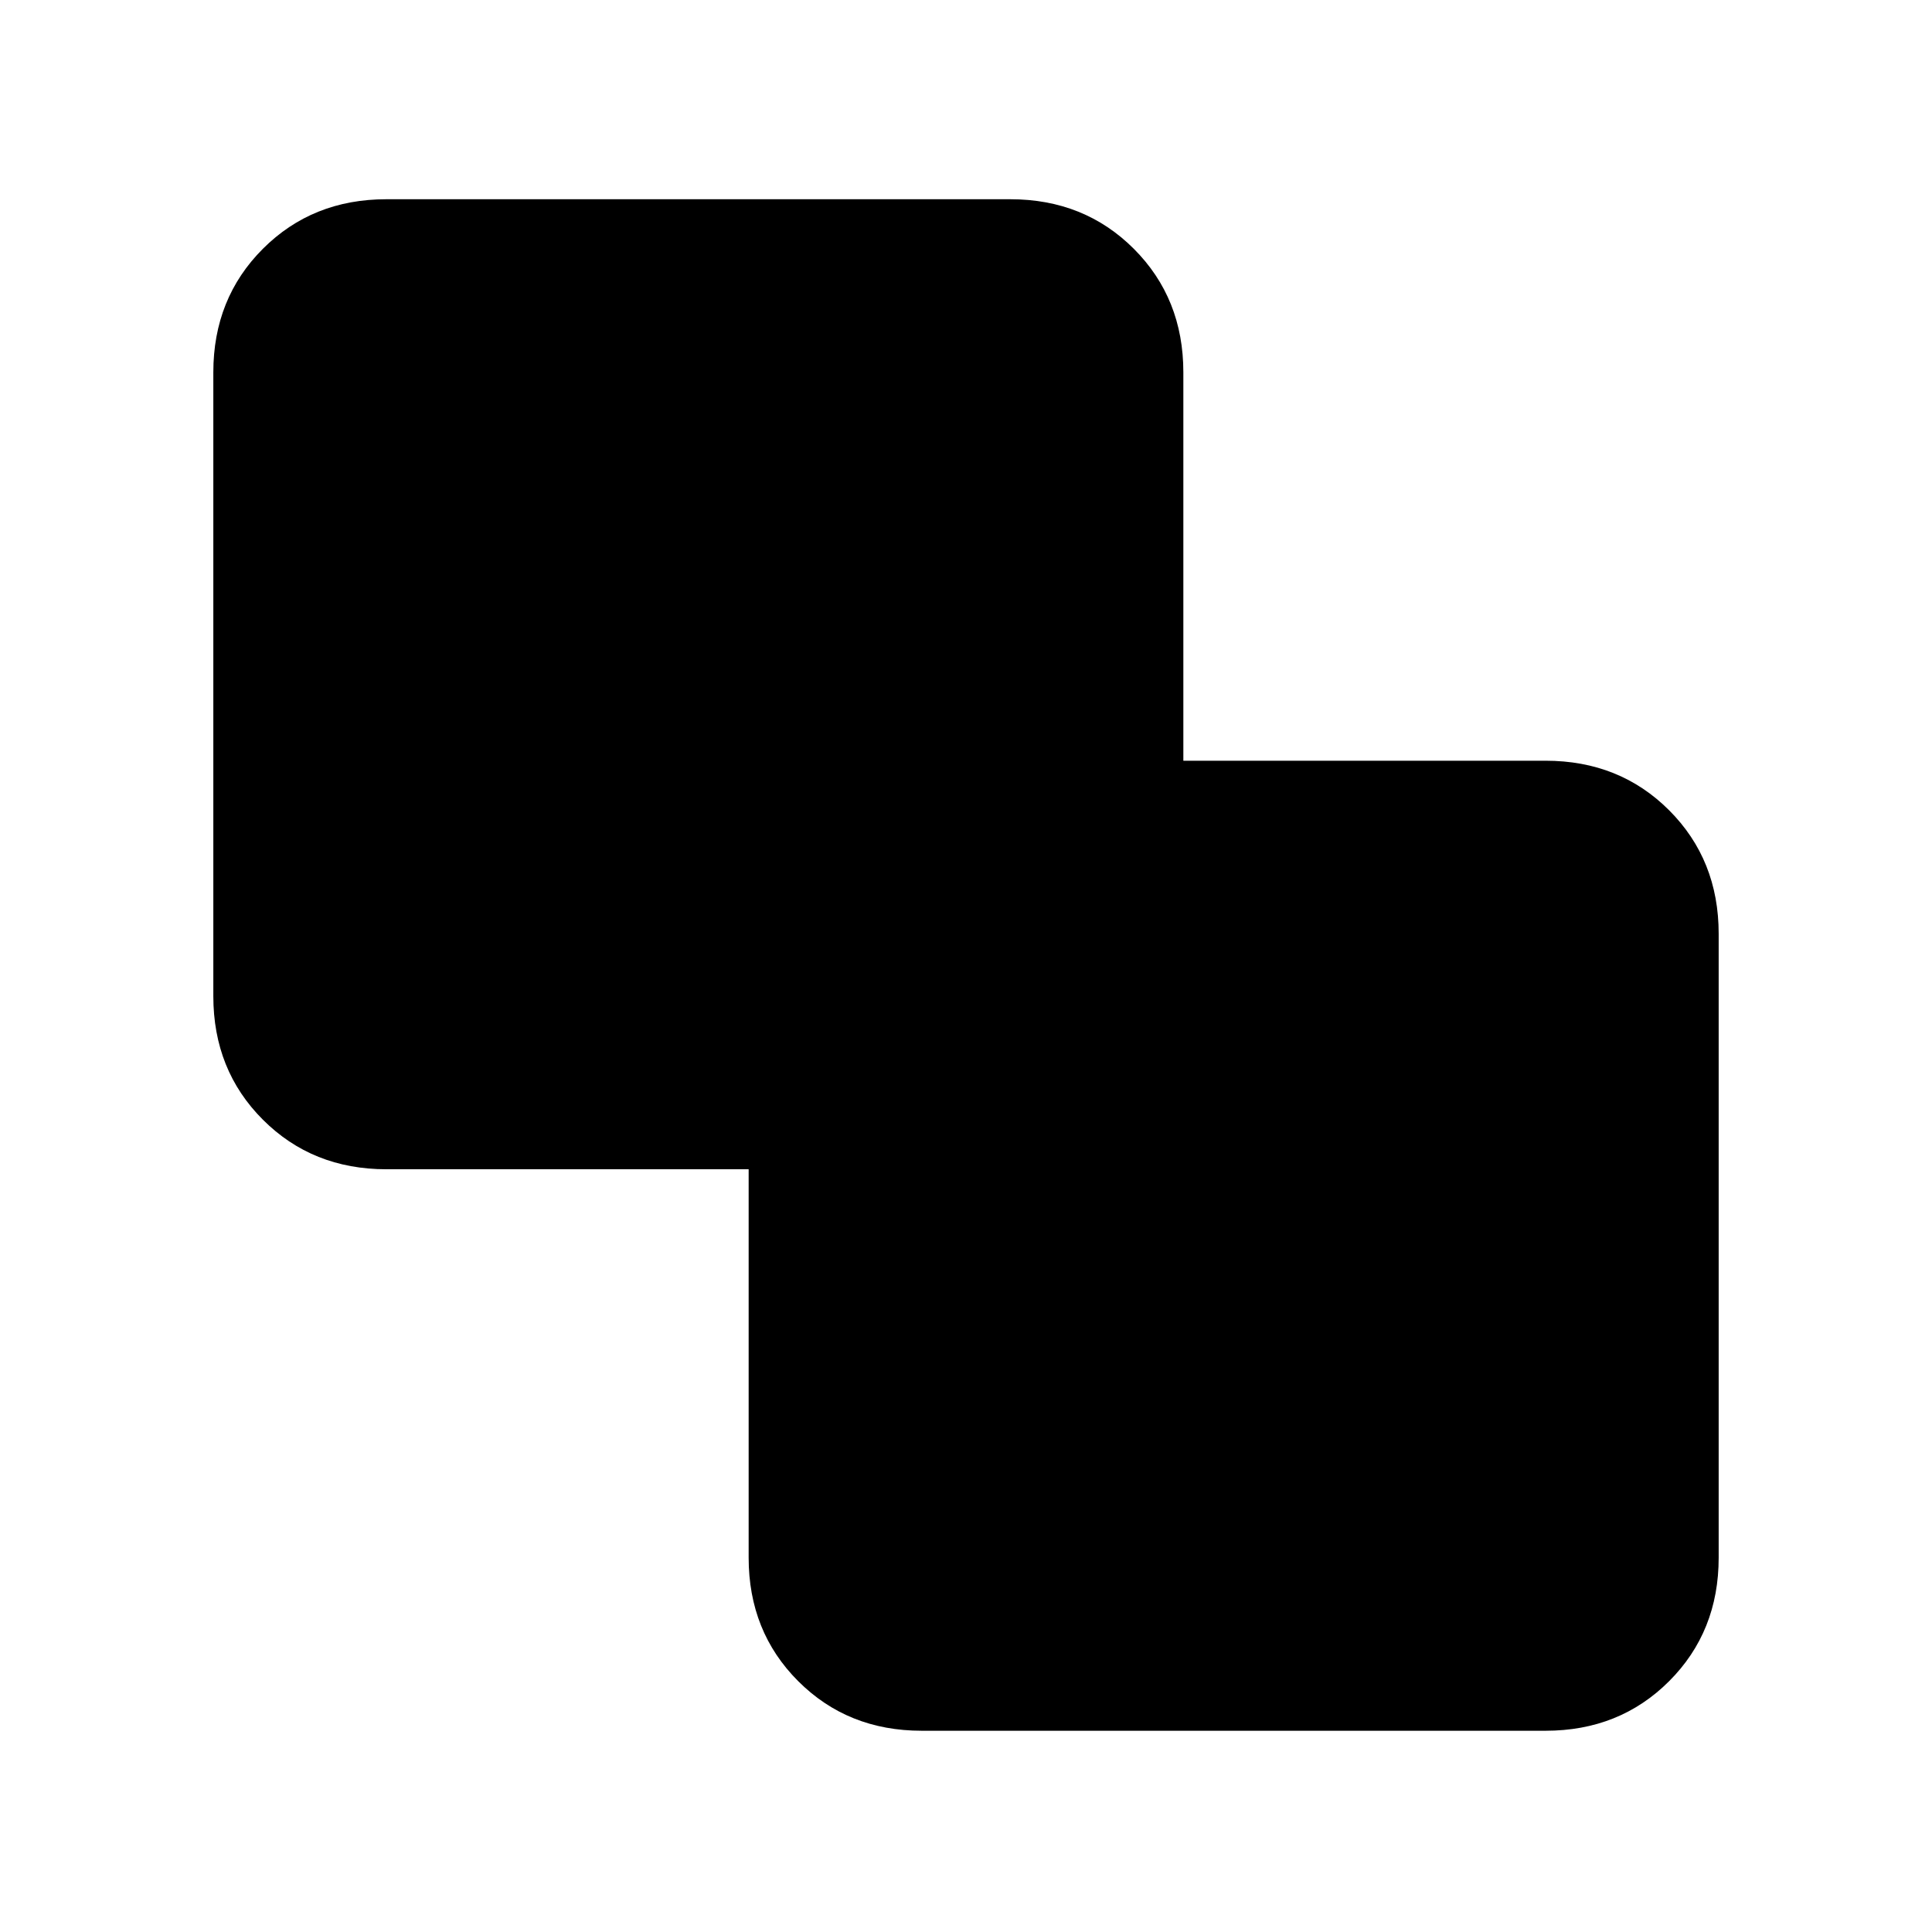 <svg xmlns="http://www.w3.org/2000/svg" height="24" viewBox="0 -960 960 960" width="24"><path d="M458-100q-36.75 0-61.37-24.63Q372-149.25 372-186v-193H192q-36.75 0-61.37-24.63Q106-428.25 106-465v-310q0-36.75 24.63-61.38Q155.25-861 192-861h310q36.75 0 61.38 24.62Q588-811.75 588-775v193h180q36.75 0 61.38 24.62Q854-532.75 854-496v310q0 36.75-24.62 61.37Q804.75-100 768-100H458Z"/></svg>